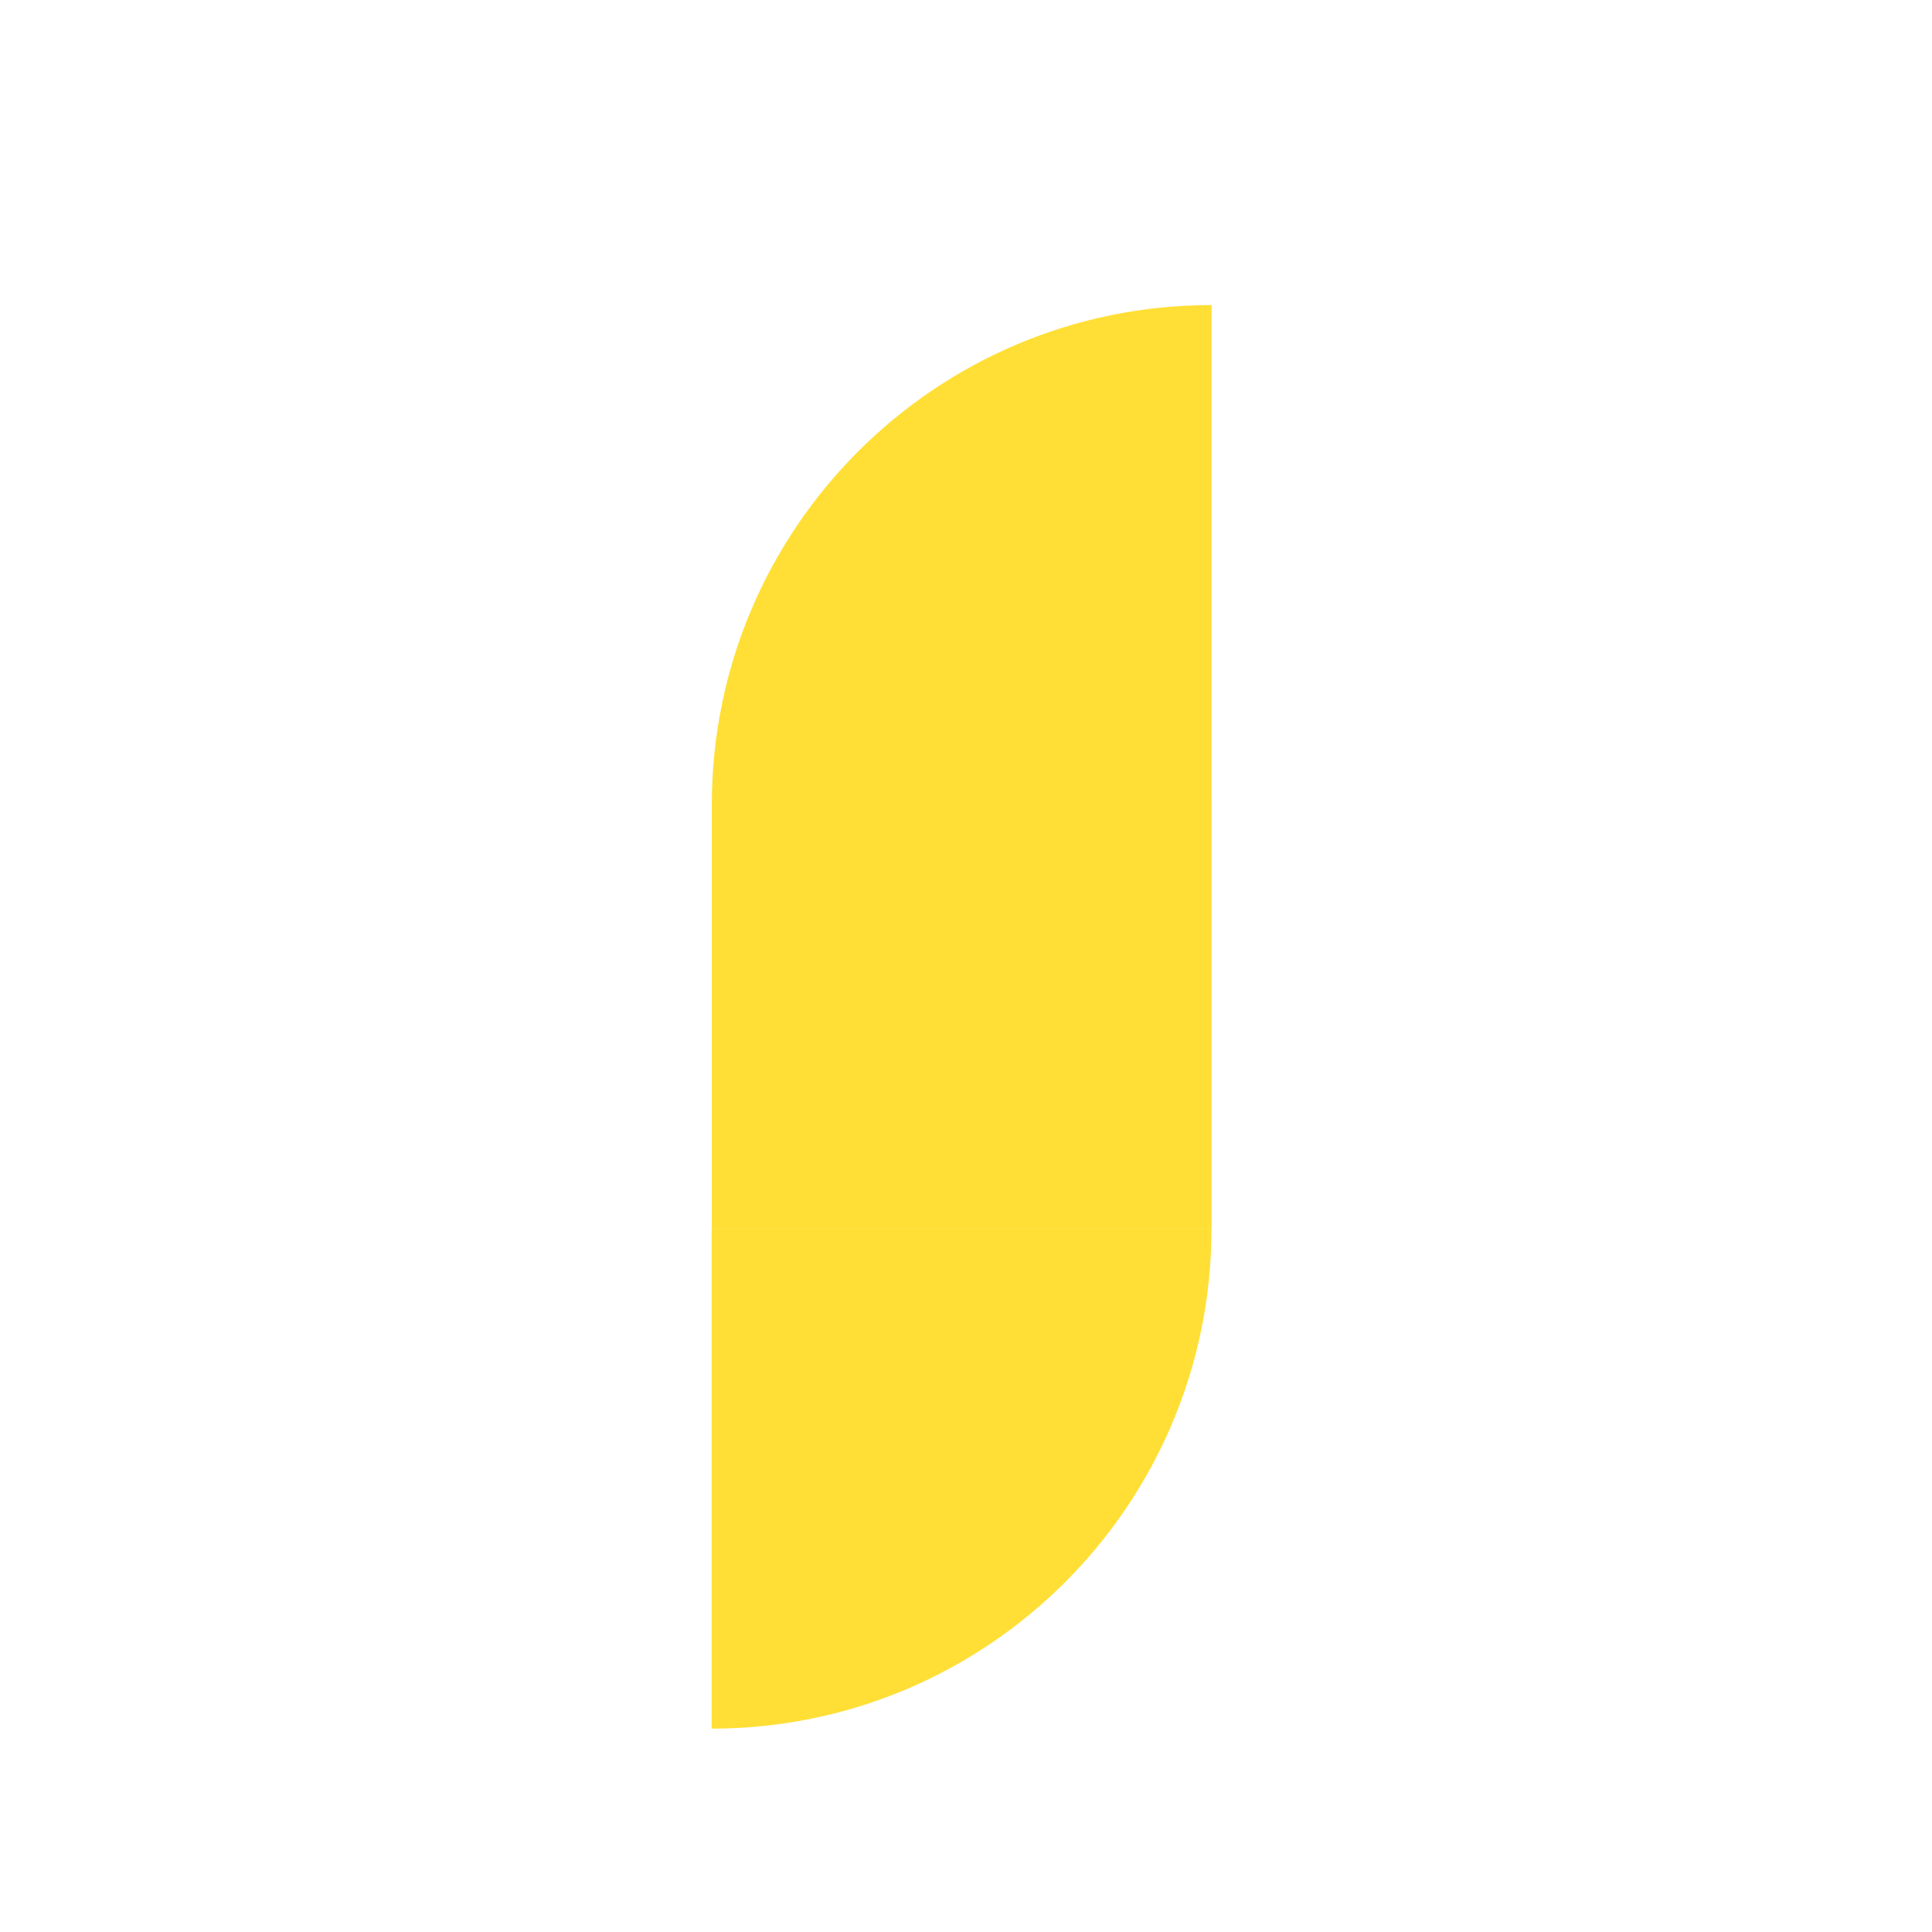 <svg width="38" height="38" viewBox="0 0 38 38" fill="none" xmlns="http://www.w3.org/2000/svg">
<rect width="38" height="38" rx="4" fill="none"/>
<path d="M23.831 6V15.831H14C14 10.4 18.401 6 23.831 6Z" fill="#FFDF35"/>
<path d="M23.828 24.169H13.997V34C19.426 34 23.828 29.599 23.828 24.169V24.169Z" fill="#FFDF35"/>
<path d="M23.831 15.82H14V24.167H23.831V15.82Z" fill="#FFDF35"/>
</svg>
